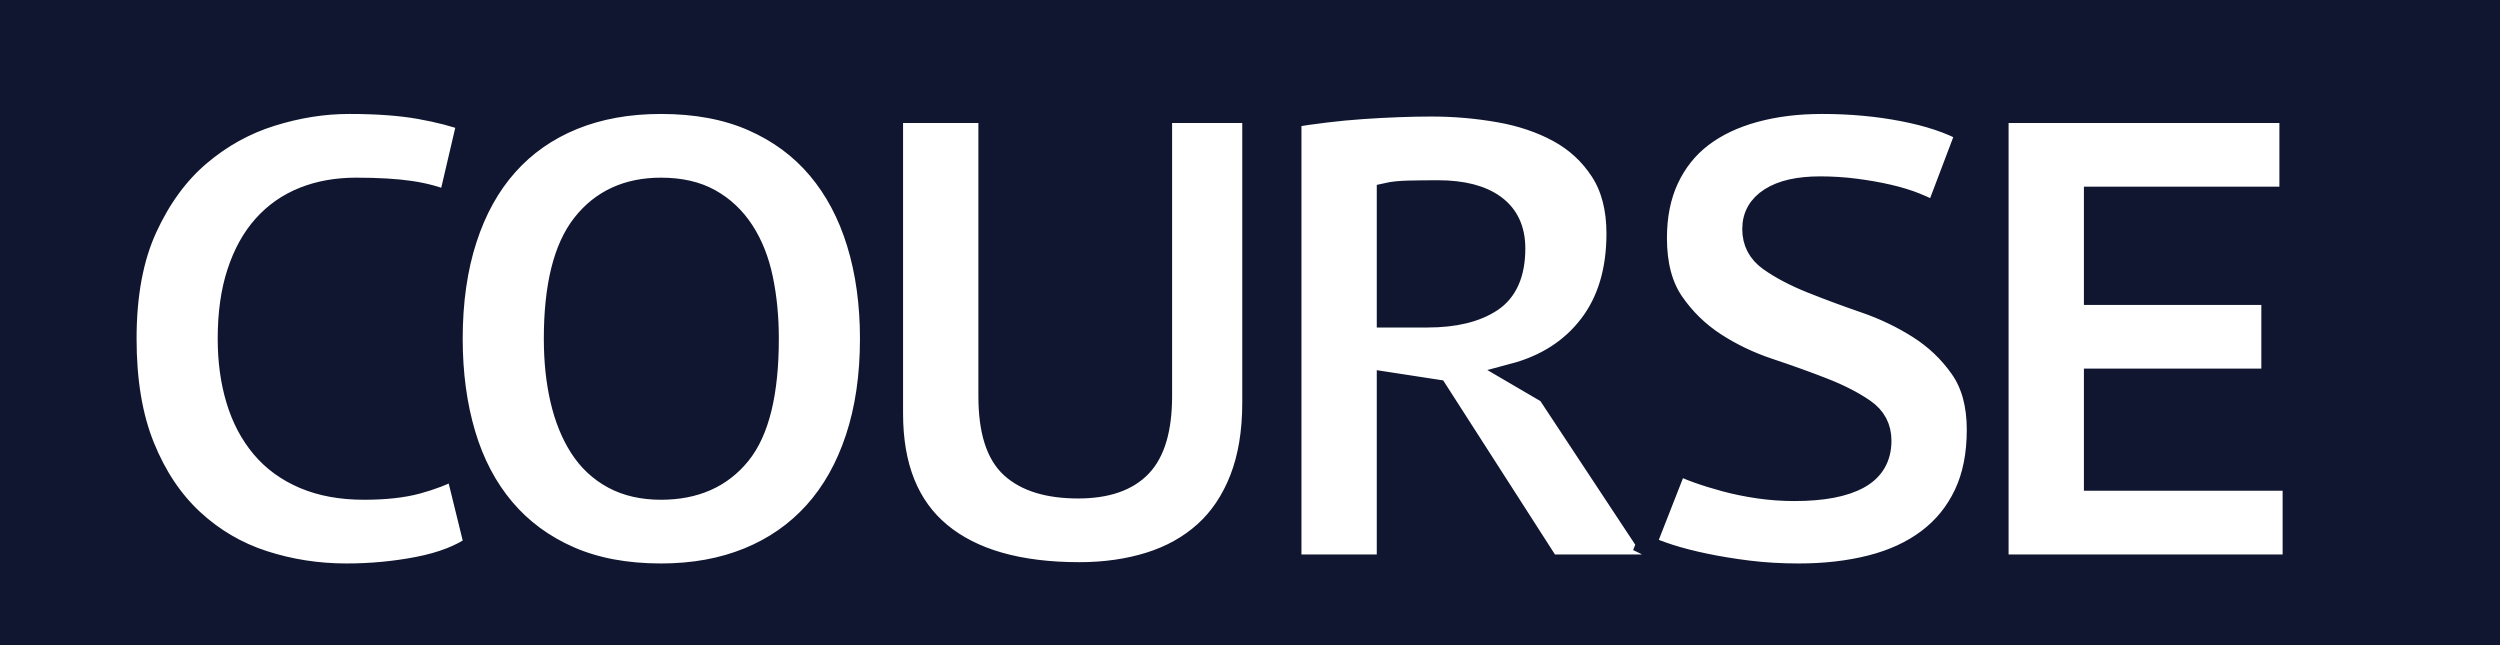 <?xml version="1.0" encoding="UTF-8"?>
<svg width="62px" height="16px" viewBox="0 0 62 16" version="1.1" xmlns="http://www.w3.org/2000/svg" xmlns:xlink="http://www.w3.org/1999/xlink">
    <rect x="0" y="0" width="62" height="16" fill="#808080" stroke="none"/>
    <title>Group</title>
    <g id="Page-1" stroke="none" stroke-width="1" fill="none" fill-rule="evenodd">
        <g id="Artboard" transform="translate(-145, -195)" stroke="#10162F">
            <g id="Group" transform="translate(145, 195)">
                <rect id="Rectangle" fill="#10162F" x="0.5" y="0.5" width="61" height="15"></rect>
                <path d="M8.593,14.224 C9.201,14.224 9.793,14.168 10.369,14.056 C10.945,13.944 11.409,13.765 11.761,13.52 L11.761,13.52 L11.297,11.632 C11.019,11.781 10.702,11.904 10.345,12 C9.987,12.096 9.547,12.144 9.025,12.144 C8.459,12.144 7.963,12.053 7.537,11.872 C7.11,11.691 6.758,11.435 6.481,11.104 C6.203,10.773 5.995,10.379 5.857,9.92 C5.718,9.461 5.649,8.955 5.649,8.4 C5.649,7.771 5.726,7.221 5.881,6.752 C6.035,6.283 6.251,5.893 6.529,5.584 C6.806,5.275 7.139,5.043 7.529,4.888 C7.918,4.733 8.353,4.656 8.833,4.656 C9.377,4.656 9.827,4.683 10.185,4.736 C10.542,4.789 10.854,4.875 11.121,4.992 L11.121,4.992 L11.585,3.008 C11.275,2.891 10.883,2.789 10.409,2.704 C9.934,2.619 9.35,2.576 8.657,2.576 C8.027,2.576 7.387,2.677 6.737,2.88 C6.086,3.083 5.494,3.411 4.961,3.864 C4.427,4.317 3.99,4.915 3.649,5.656 C3.307,6.397 3.137,7.312 3.137,8.4 C3.137,9.445 3.286,10.336 3.585,11.072 C3.883,11.808 4.286,12.411 4.793,12.88 C5.299,13.349 5.881,13.691 6.537,13.904 C7.193,14.117 7.878,14.224 8.593,14.224 Z M16.393,14.224 C17.193,14.224 17.913,14.093 18.553,13.832 C19.193,13.571 19.737,13.192 20.185,12.696 C20.633,12.2 20.977,11.589 21.217,10.864 C21.457,10.139 21.577,9.317 21.577,8.4 C21.577,7.536 21.468,6.747 21.249,6.032 C21.03,5.317 20.705,4.704 20.273,4.192 C19.841,3.68 19.302,3.283 18.657,3 C18.012,2.717 17.257,2.576 16.393,2.576 C15.582,2.576 14.857,2.707 14.217,2.968 C13.577,3.229 13.036,3.608 12.593,4.104 C12.15,4.6 11.812,5.211 11.577,5.936 C11.342,6.661 11.225,7.483 11.225,8.4 C11.225,9.264 11.332,10.053 11.545,10.768 C11.758,11.483 12.081,12.096 12.513,12.608 C12.945,13.12 13.484,13.517 14.129,13.8 C14.774,14.083 15.529,14.224 16.393,14.224 Z M16.393,12.144 C15.934,12.144 15.537,12.053 15.201,11.872 C14.865,11.691 14.59,11.435 14.377,11.104 C14.164,10.773 14.004,10.379 13.897,9.92 C13.79,9.461 13.737,8.955 13.737,8.4 C13.737,7.099 13.972,6.149 14.441,5.552 C14.91,4.955 15.561,4.656 16.393,4.656 C16.873,4.656 17.281,4.749 17.617,4.936 C17.953,5.123 18.23,5.384 18.449,5.72 C18.668,6.056 18.825,6.453 18.921,6.912 C19.017,7.371 19.065,7.867 19.065,8.4 C19.065,9.744 18.83,10.704 18.361,11.28 C17.892,11.856 17.236,12.144 16.393,12.144 Z M26.77,14.192 C27.399,14.192 27.978,14.109 28.506,13.944 C29.034,13.779 29.487,13.525 29.866,13.184 C30.244,12.843 30.538,12.405 30.746,11.872 C30.954,11.339 31.058,10.709 31.058,9.984 L31.058,9.984 L31.058,2.8 L28.818,2.8 L28.818,9.824 C28.818,10.635 28.647,11.219 28.306,11.576 C27.964,11.933 27.442,12.112 26.738,12.112 C26.002,12.112 25.447,11.944 25.074,11.608 C24.7,11.272 24.514,10.677 24.514,9.824 L24.514,9.824 L24.514,2.8 L22.146,2.8 L22.146,10.256 C22.146,11.568 22.54,12.552 23.33,13.208 C24.119,13.864 25.266,14.192 26.77,14.192 Z M34.394,14 L34.394,9.472 L35.642,9.664 L38.426,14 L41.178,14 L38.378,9.76 L37.53,9.264 C38.33,9.051 38.957,8.648 39.41,8.056 C39.863,7.464 40.09,6.709 40.09,5.792 C40.09,5.173 39.957,4.659 39.69,4.248 C39.423,3.837 39.074,3.515 38.642,3.28 C38.21,3.045 37.719,2.88 37.17,2.784 C36.621,2.688 36.063,2.64 35.498,2.64 C35.253,2.64 34.983,2.645 34.69,2.656 C34.397,2.667 34.095,2.683 33.786,2.704 C33.477,2.725 33.17,2.755 32.866,2.792 C32.562,2.829 32.282,2.869 32.026,2.912 L32.026,2.912 L32.026,14 L34.394,14 Z M35.402,7.872 L34.394,7.872 L34.394,4.784 C34.533,4.752 34.717,4.733 34.946,4.728 C35.175,4.723 35.413,4.72 35.658,4.72 C36.277,4.72 36.751,4.843 37.082,5.088 C37.413,5.333 37.578,5.691 37.578,6.16 C37.578,6.789 37.383,7.232 36.994,7.488 C36.605,7.744 36.074,7.872 35.402,7.872 L35.402,7.872 Z M44.61,14.224 C45.261,14.224 45.858,14.155 46.402,14.016 C46.946,13.877 47.413,13.661 47.802,13.368 C48.192,13.075 48.493,12.704 48.706,12.256 C48.92,11.808 49.026,11.275 49.026,10.656 C49.026,10.037 48.888,9.531 48.61,9.136 C48.333,8.741 47.989,8.413 47.578,8.152 C47.168,7.891 46.722,7.677 46.242,7.512 C45.762,7.347 45.317,7.181 44.906,7.016 C44.496,6.851 44.152,6.669 43.874,6.472 C43.597,6.275 43.458,6.011 43.458,5.68 C43.458,5.349 43.605,5.091 43.898,4.904 C44.192,4.717 44.605,4.624 45.138,4.624 C45.437,4.624 45.73,4.643 46.018,4.68 C46.306,4.717 46.578,4.765 46.834,4.824 C47.09,4.883 47.317,4.952 47.514,5.032 C47.712,5.112 47.874,5.189 48.002,5.264 L48.002,5.264 L48.754,3.28 C48.349,3.056 47.829,2.883 47.194,2.76 C46.56,2.637 45.89,2.576 45.186,2.576 C44.578,2.576 44.021,2.645 43.514,2.784 C43.008,2.923 42.576,3.128 42.218,3.4 C41.861,3.672 41.584,4.019 41.386,4.44 C41.189,4.861 41.09,5.349 41.09,5.904 C41.09,6.555 41.229,7.083 41.506,7.488 C41.784,7.893 42.128,8.229 42.538,8.496 C42.949,8.763 43.394,8.976 43.874,9.136 C44.354,9.296 44.8,9.456 45.21,9.616 C45.621,9.776 45.965,9.952 46.242,10.144 C46.52,10.336 46.658,10.597 46.658,10.928 C46.658,11.355 46.474,11.669 46.106,11.872 C45.738,12.075 45.202,12.176 44.498,12.176 C44.2,12.176 43.904,12.155 43.61,12.112 C43.317,12.069 43.042,12.013 42.786,11.944 C42.53,11.875 42.298,11.803 42.09,11.728 C41.882,11.653 41.72,11.584 41.602,11.52 L41.602,11.52 L40.818,13.52 C40.968,13.595 41.168,13.672 41.418,13.752 C41.669,13.832 41.96,13.907 42.29,13.976 C42.621,14.045 42.981,14.104 43.37,14.152 C43.76,14.2 44.173,14.224 44.61,14.224 Z M56.859,14 L56.859,11.92 L51.931,11.92 L51.931,9.392 L56.331,9.392 L56.331,7.312 L51.931,7.312 L51.931,4.88 L56.779,4.88 L56.779,2.8 L49.563,2.8 L49.563,14 L56.859,14 Z" id="COURSE" stroke-width="0.5" fill="#FFFFFF" fill-rule="nonzero"></path>
            </g>
        </g>
    </g>
</svg>